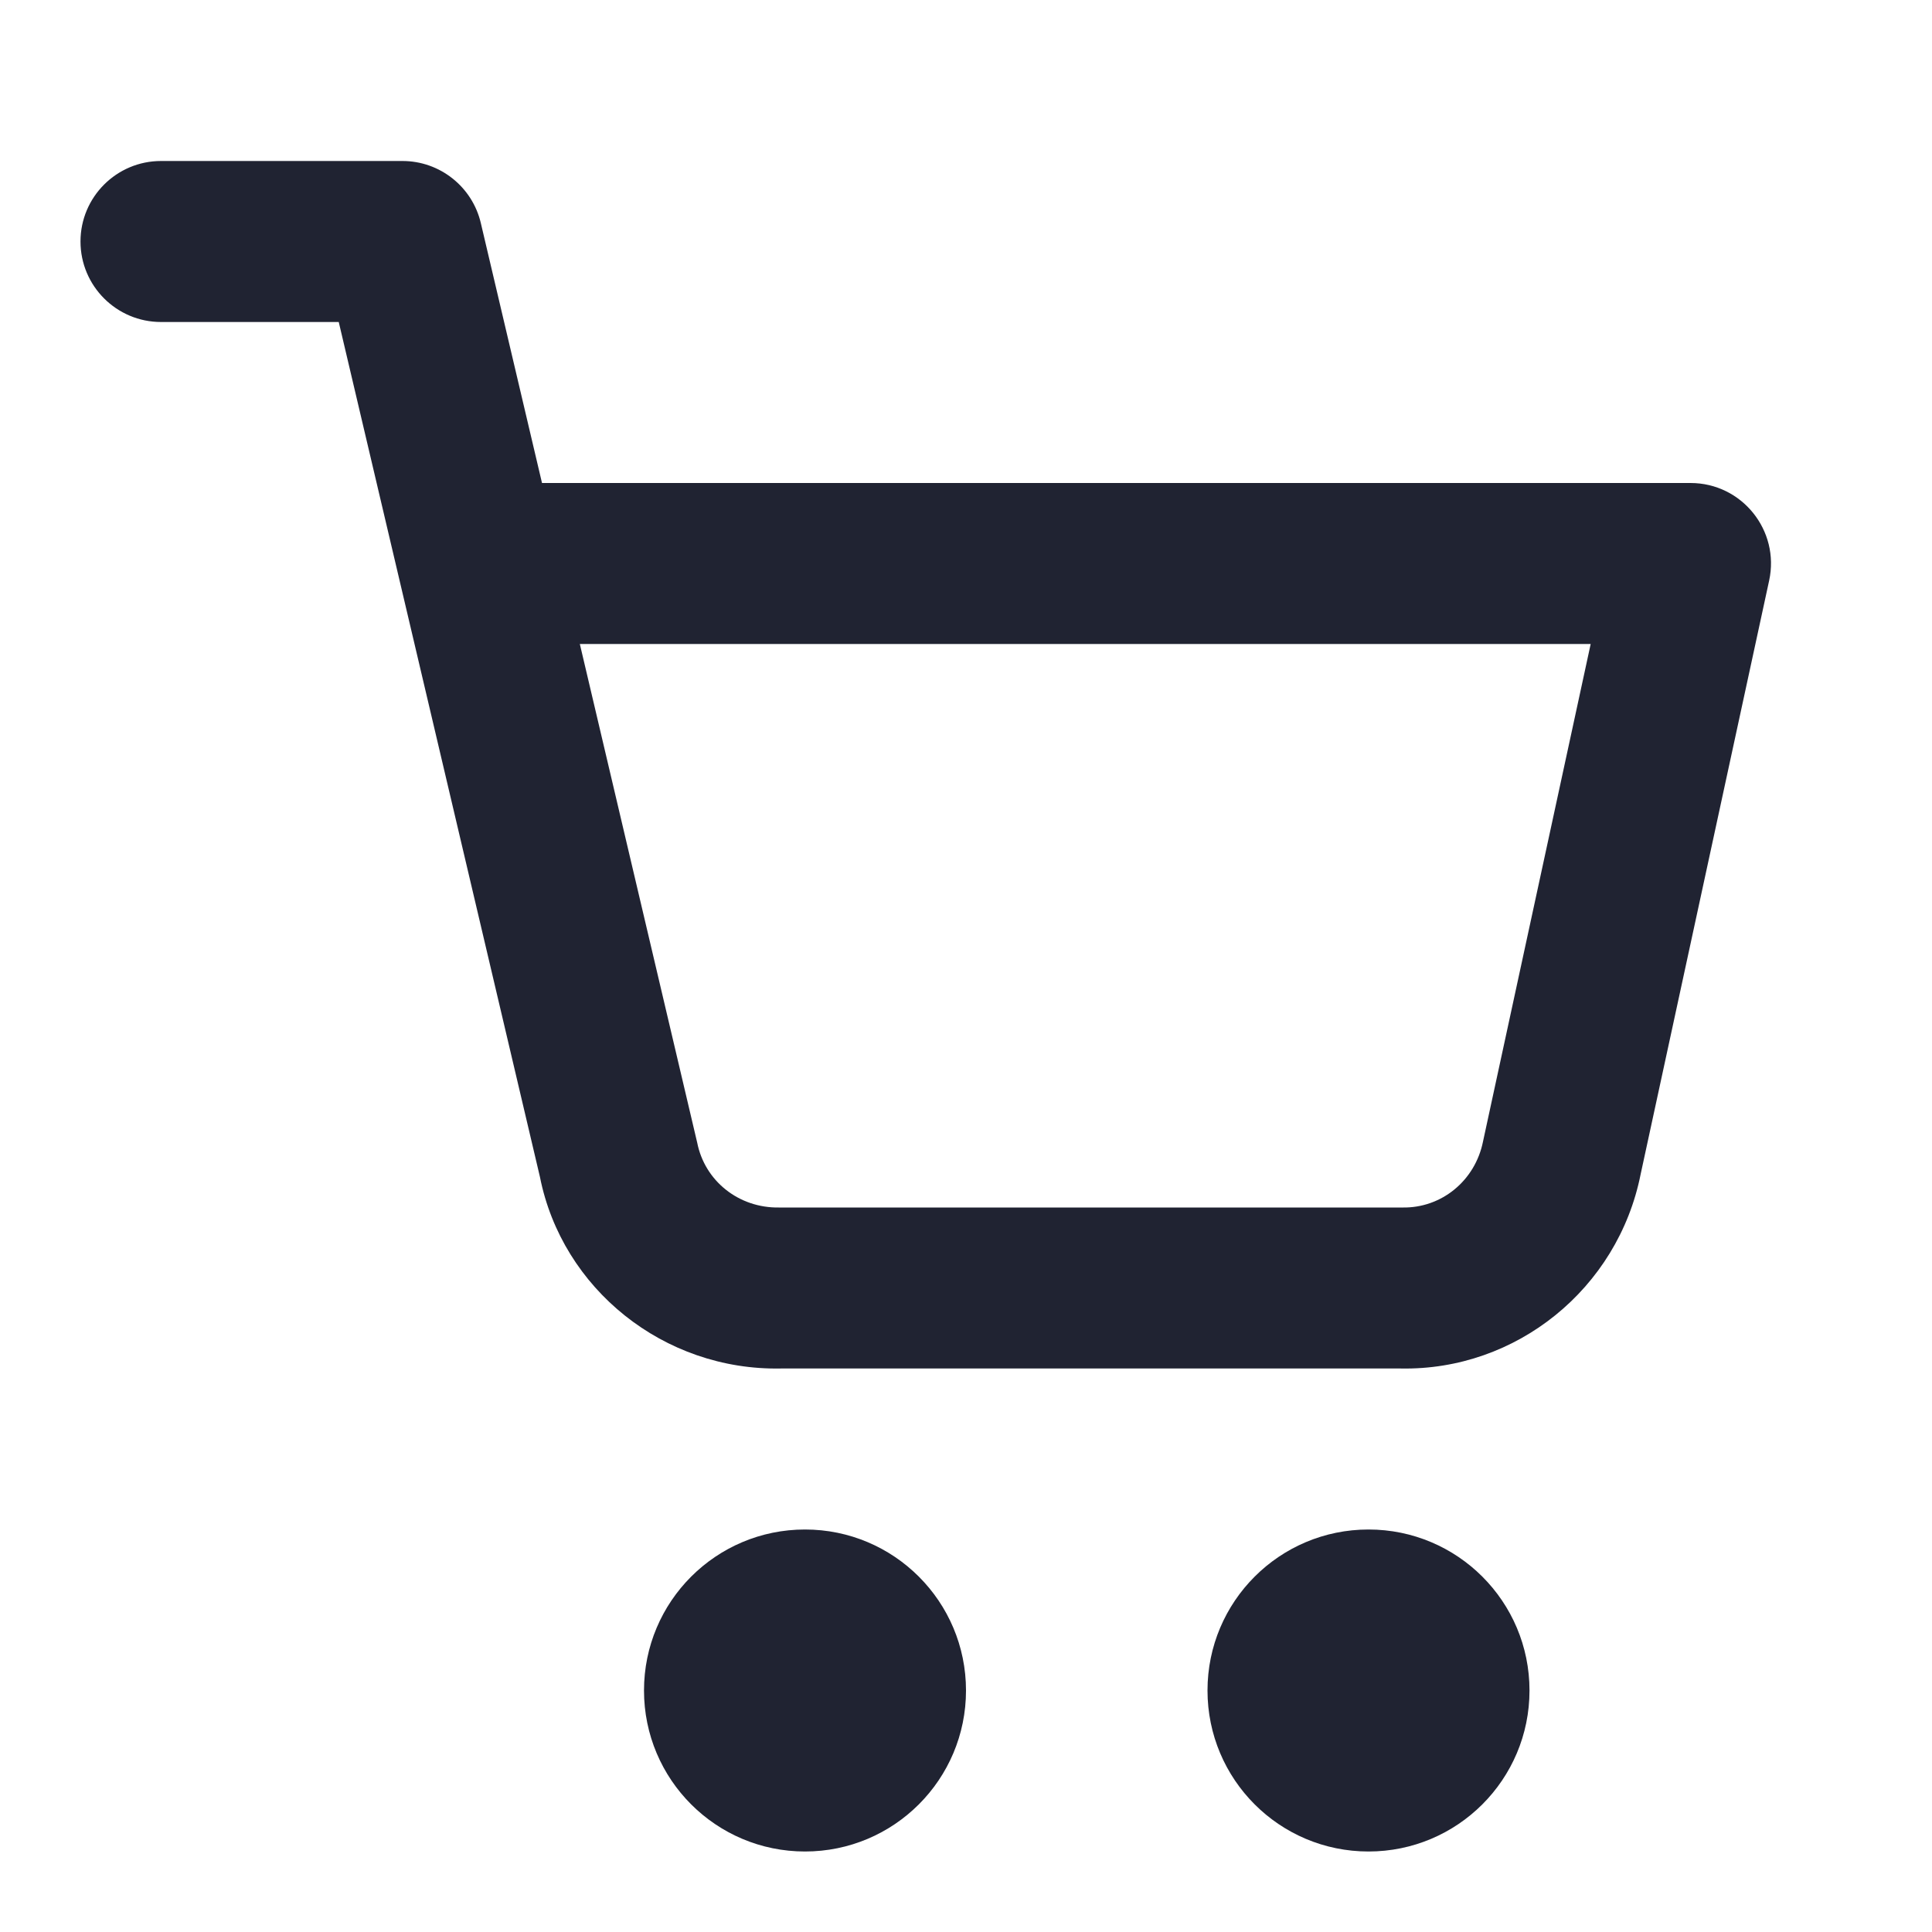 <svg xmlns:xlink="http://www.w3.org/1999/xlink" xmlns="http://www.w3.org/2000/svg" width="20" height="20" viewBox="0 0 24 24"><g fill="none" fill-rule="evenodd"><g fill="none"><g fill="none"><g fill="none"><g fill="none"><path fill="#202332" fill-opacity="0" fill-rule="nonzero" d="M0 0H24V24H0z" transform="translate(-56 -892) translate(0 876) translate(40 11) translate(16 5)"></path><path d="M10 23c-1.105 0-2-.895-2-2s.895-2 2-2 2 .895 2 2-.895 2-2 2zm7 0c-1.105 0-2-.895-2-2s.895-2 2-2 2 .895 2 2-.895 2-2 2zM4.208 4H2c-.552 0-1-.448-1-1s.448-1 1-1h3c.464 0 .867.32.973.771L6.733 6H21c.638 0 1.112.589.977 1.212l-1.596 7.373C20.098 16.01 18.834 17.028 17.4 17H9.7c-1.454.028-2.718-.99-2.993-2.381L4.208 4zm2.995 4l1.458 6.195c.094.475.516.814 1.019.805h7.74c.483.01.905-.33 1.003-.822L19.76 8H7.203z" transform="translate(-56 -892) translate(0 876) translate(40 11) translate(16 5)" fill="#202332"></path></g></g></g></g></g></svg>
